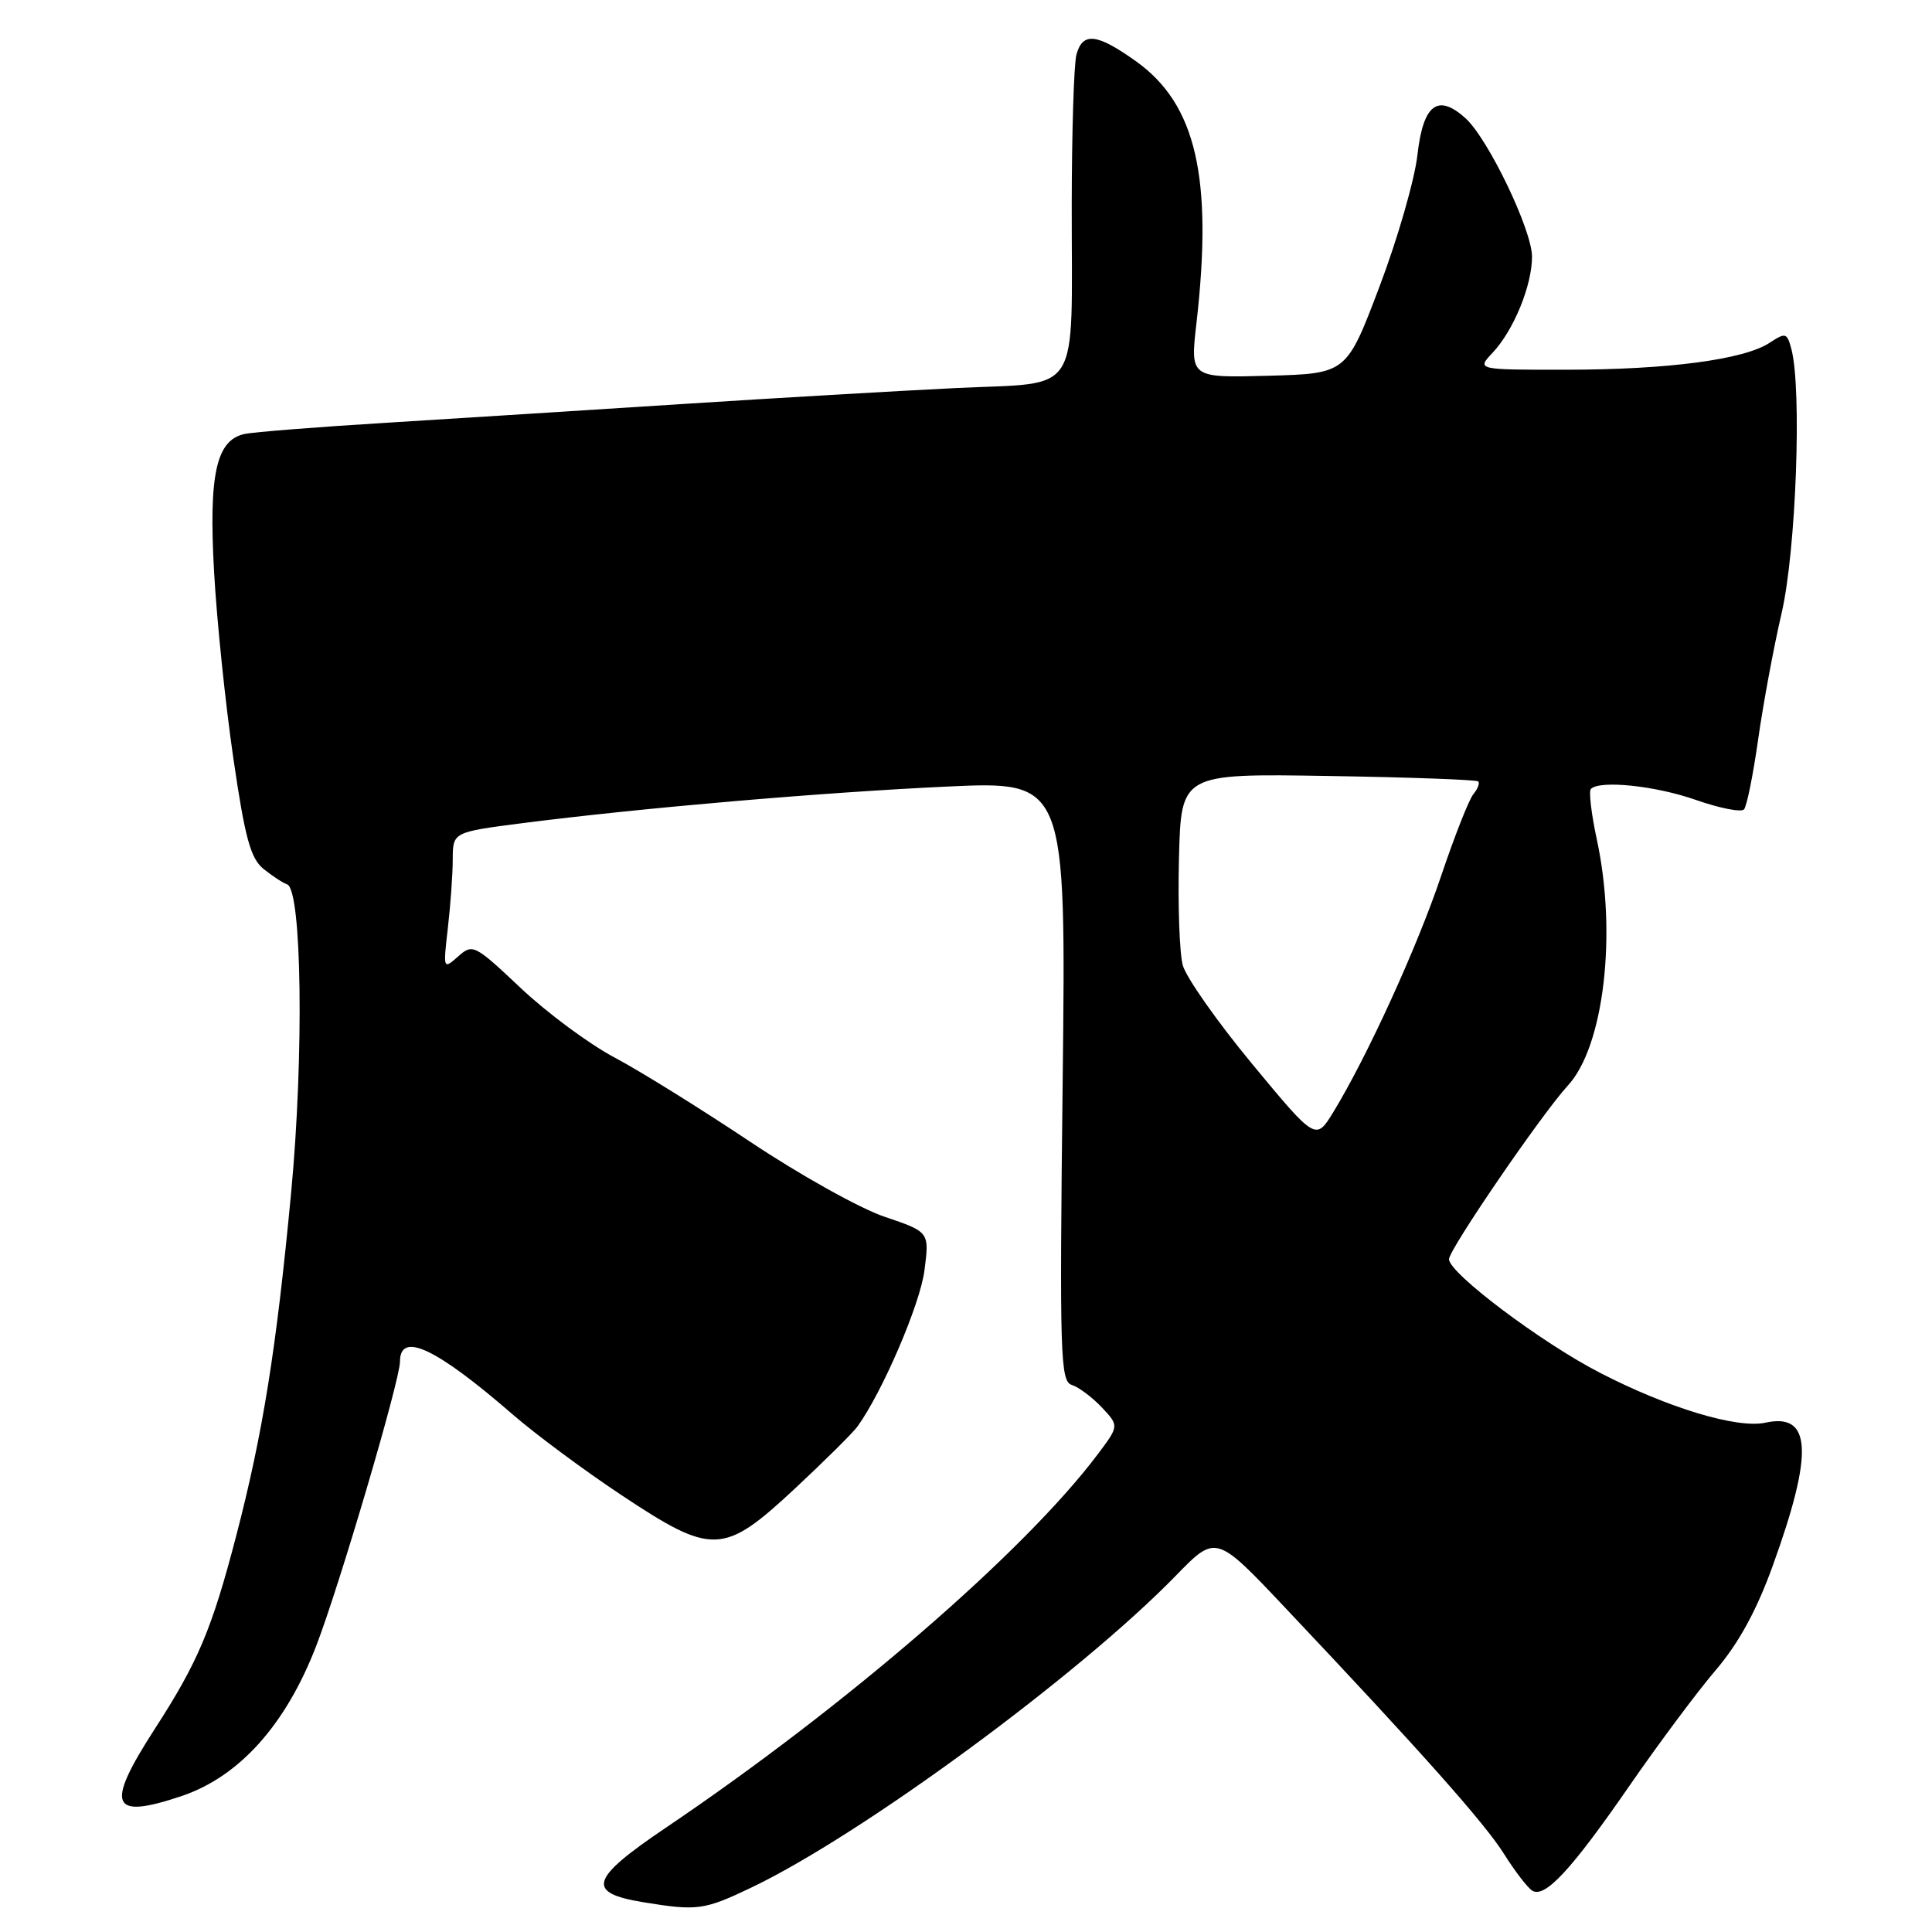 <?xml version="1.0" encoding="UTF-8" standalone="no"?>
<!DOCTYPE svg PUBLIC "-//W3C//DTD SVG 1.1//EN" "http://www.w3.org/Graphics/SVG/1.1/DTD/svg11.dtd" >
<svg xmlns="http://www.w3.org/2000/svg" xmlns:xlink="http://www.w3.org/1999/xlink" version="1.1" viewBox="0 0 256 256">
 <g >
 <path fill="currentColor"
d=" M 99.50 250.14 C 114.09 243.19 142.98 221.96 155.81 208.78 C 161.12 203.32 161.12 203.32 170.31 213.05 C 188.37 232.17 196.72 241.56 199.30 245.67 C 200.74 247.96 202.42 250.14 203.03 250.52 C 204.71 251.56 208.22 247.76 215.95 236.57 C 219.80 231.00 224.93 224.12 227.36 221.28 C 230.38 217.74 232.76 213.39 234.88 207.52 C 240.33 192.47 240.06 187.17 233.94 188.51 C 230.21 189.33 221.04 186.57 212.00 181.90 C 204.20 177.88 192.00 168.69 192.00 166.85 C 192.00 165.56 204.33 147.55 207.76 143.83 C 212.52 138.66 214.28 123.78 211.60 111.29 C 210.86 107.87 210.50 104.83 210.80 104.54 C 211.99 103.34 219.39 104.12 224.73 106.00 C 227.85 107.09 230.71 107.66 231.09 107.25 C 231.46 106.84 232.30 102.67 232.96 98.00 C 233.62 93.33 235.02 85.77 236.08 81.21 C 237.99 72.97 238.78 51.50 237.36 46.22 C 236.79 44.09 236.60 44.03 234.47 45.43 C 231.08 47.65 221.01 48.98 207.58 48.99 C 195.65 49.00 195.65 49.00 197.78 46.74 C 200.57 43.77 203.00 37.84 203.00 34.01 C 203.00 30.47 197.18 18.37 194.18 15.66 C 190.51 12.35 188.58 13.82 187.82 20.51 C 187.45 23.81 185.18 31.68 182.78 38.00 C 178.42 49.50 178.42 49.50 168.06 49.79 C 157.70 50.07 157.70 50.07 158.54 42.79 C 160.73 23.56 158.50 13.85 150.58 8.16 C 145.36 4.42 143.45 4.20 142.63 7.25 C 142.30 8.49 142.02 17.43 142.01 27.12 C 141.99 53.00 143.51 50.60 126.65 51.42 C 118.87 51.80 102.60 52.75 90.50 53.53 C 78.40 54.31 60.85 55.42 51.50 56.00 C 42.15 56.57 33.54 57.25 32.38 57.51 C 28.64 58.33 27.64 62.91 28.37 75.83 C 28.73 82.27 29.88 93.36 30.92 100.48 C 32.46 111.05 33.20 113.74 34.92 115.14 C 36.08 116.07 37.48 116.99 38.04 117.18 C 40.00 117.83 40.29 139.86 38.58 158.00 C 36.62 178.75 34.83 189.95 31.30 203.50 C 28.08 215.87 26.24 220.23 20.51 229.09 C 13.90 239.32 14.64 241.16 24.08 237.98 C 31.71 235.41 37.88 228.53 41.90 218.09 C 44.97 210.15 53.00 182.88 53.00 180.42 C 53.00 176.36 57.78 178.61 68.00 187.48 C 71.03 190.10 77.49 194.89 82.36 198.12 C 94.41 206.12 95.86 206.06 105.29 197.28 C 109.26 193.58 113.00 189.87 113.61 189.03 C 116.90 184.50 121.91 172.84 122.49 168.37 C 123.16 163.24 123.16 163.24 117.22 161.23 C 113.95 160.13 105.93 155.65 99.39 151.28 C 92.85 146.92 84.77 141.89 81.42 140.12 C 78.08 138.35 72.50 134.22 69.02 130.94 C 62.87 125.14 62.63 125.02 60.70 126.74 C 58.73 128.48 58.71 128.44 59.34 123.00 C 59.69 119.97 59.99 115.87 59.99 113.88 C 60.00 110.26 60.00 110.26 69.25 109.07 C 84.94 107.06 108.75 105.01 125.38 104.23 C 141.26 103.49 141.26 103.49 140.81 143.24 C 140.39 179.69 140.49 183.02 142.02 183.51 C 142.93 183.80 144.72 185.14 145.99 186.48 C 148.29 188.93 148.29 188.93 145.44 192.72 C 135.69 205.67 112.04 226.11 88.23 242.18 C 78.14 248.99 77.60 250.81 85.27 252.06 C 92.38 253.22 93.30 253.10 99.50 250.14 Z  M 165.92 140.98 C 161.29 135.39 157.15 129.49 156.72 127.89 C 156.29 126.28 156.06 119.91 156.22 113.73 C 156.50 102.50 156.50 102.50 175.98 102.82 C 186.70 102.99 195.65 103.32 195.87 103.54 C 196.10 103.77 195.81 104.53 195.23 105.23 C 194.65 105.93 192.74 110.78 190.98 116.00 C 187.82 125.42 181.19 139.95 176.69 147.33 C 174.35 151.16 174.35 151.16 165.92 140.98 Z "/>
</g>
</svg>